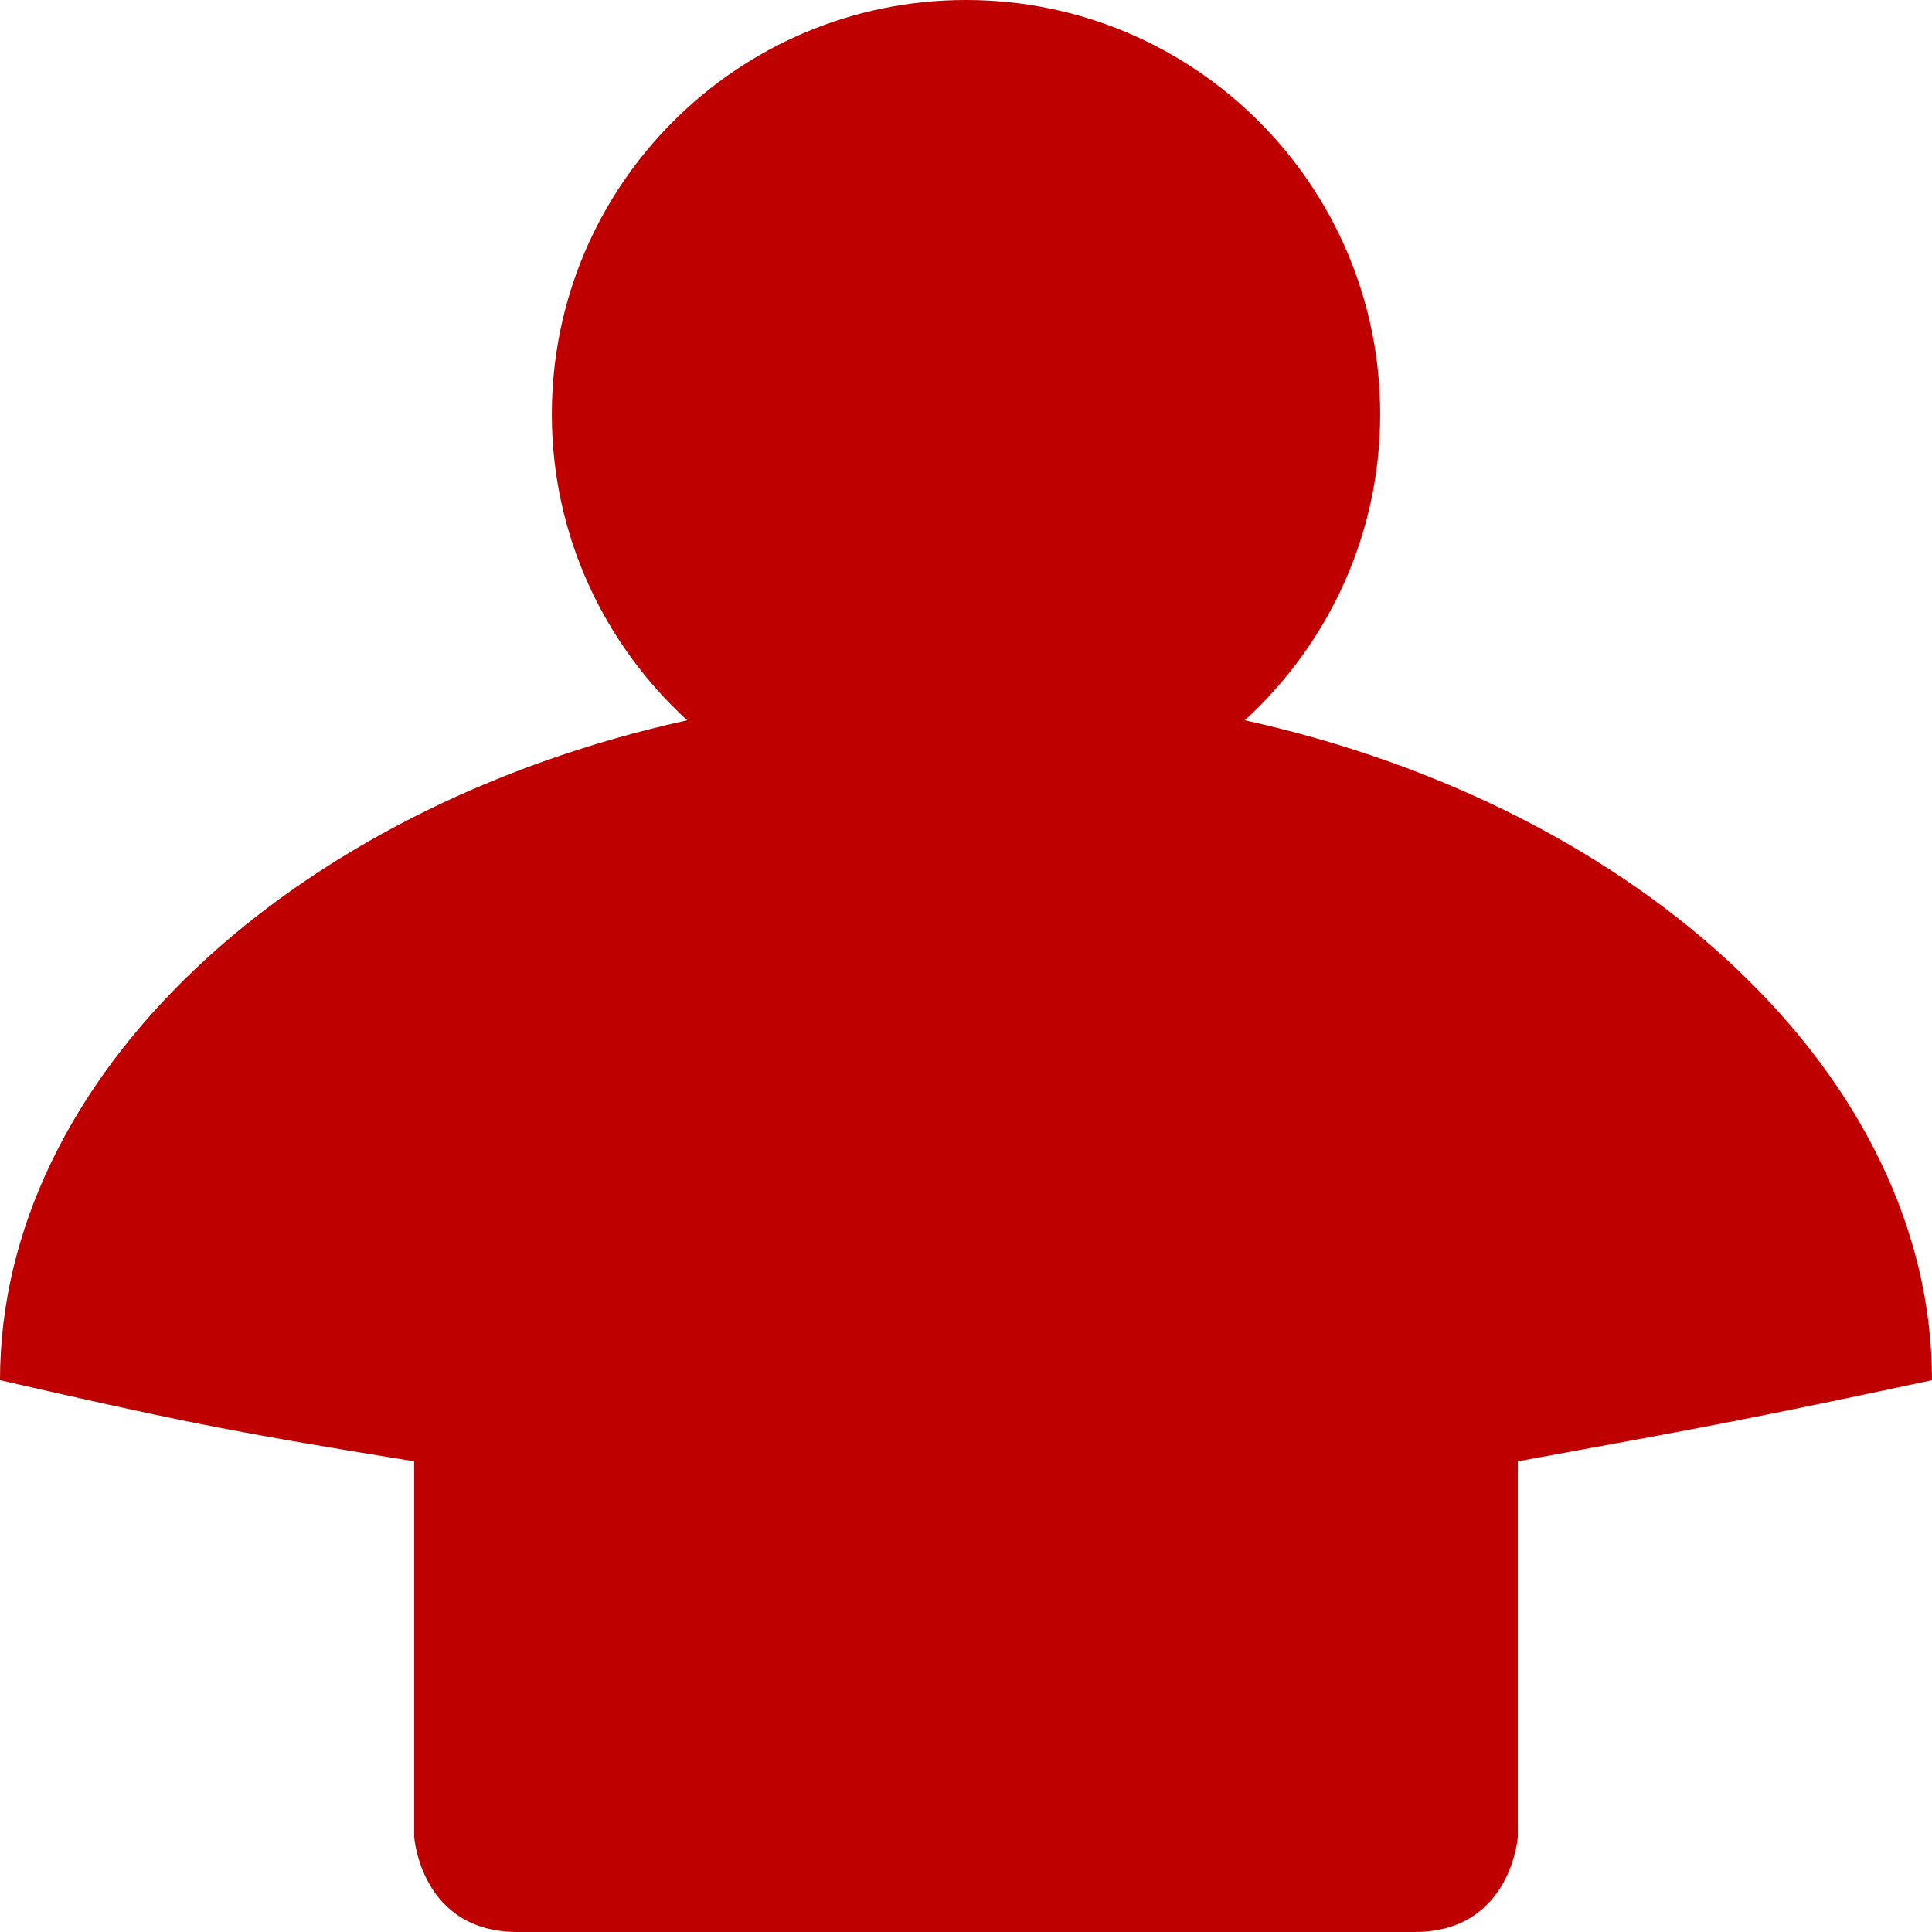 
<svg xmlns="http://www.w3.org/2000/svg" xmlns:xlink="http://www.w3.org/1999/xlink" width="16px" height="16px" viewBox="0 0 16 16" version="1.1">
<g id="surface1">
<path style=" stroke:none;fill-rule:nonzero;fill:#bf0000;fill-opacity:1;" d="M 5.691 5.965 C 2.398 6.691 0 8.926 0 11.43 C 1.402 11.75 1.852 11.848 3.43 12.102 L 3.43 15.211 C 3.43 15.211 3.484 16 4.285 16 L 11.715 16 C 12.516 16 12.57 15.211 12.57 15.211 L 12.57 12.102 C 14.176 11.809 14.5 11.75 16 11.43 C 16 8.926 13.602 6.691 10.309 5.965 C 10.996 5.336 11.43 4.434 11.43 3.43 C 11.43 1.535 9.891 0 8 0 C 6.109 0 4.57 1.535 4.57 3.43 C 4.57 4.434 5.004 5.336 5.691 5.965 Z M 5.691 5.965 "/>
</g>
</svg>
